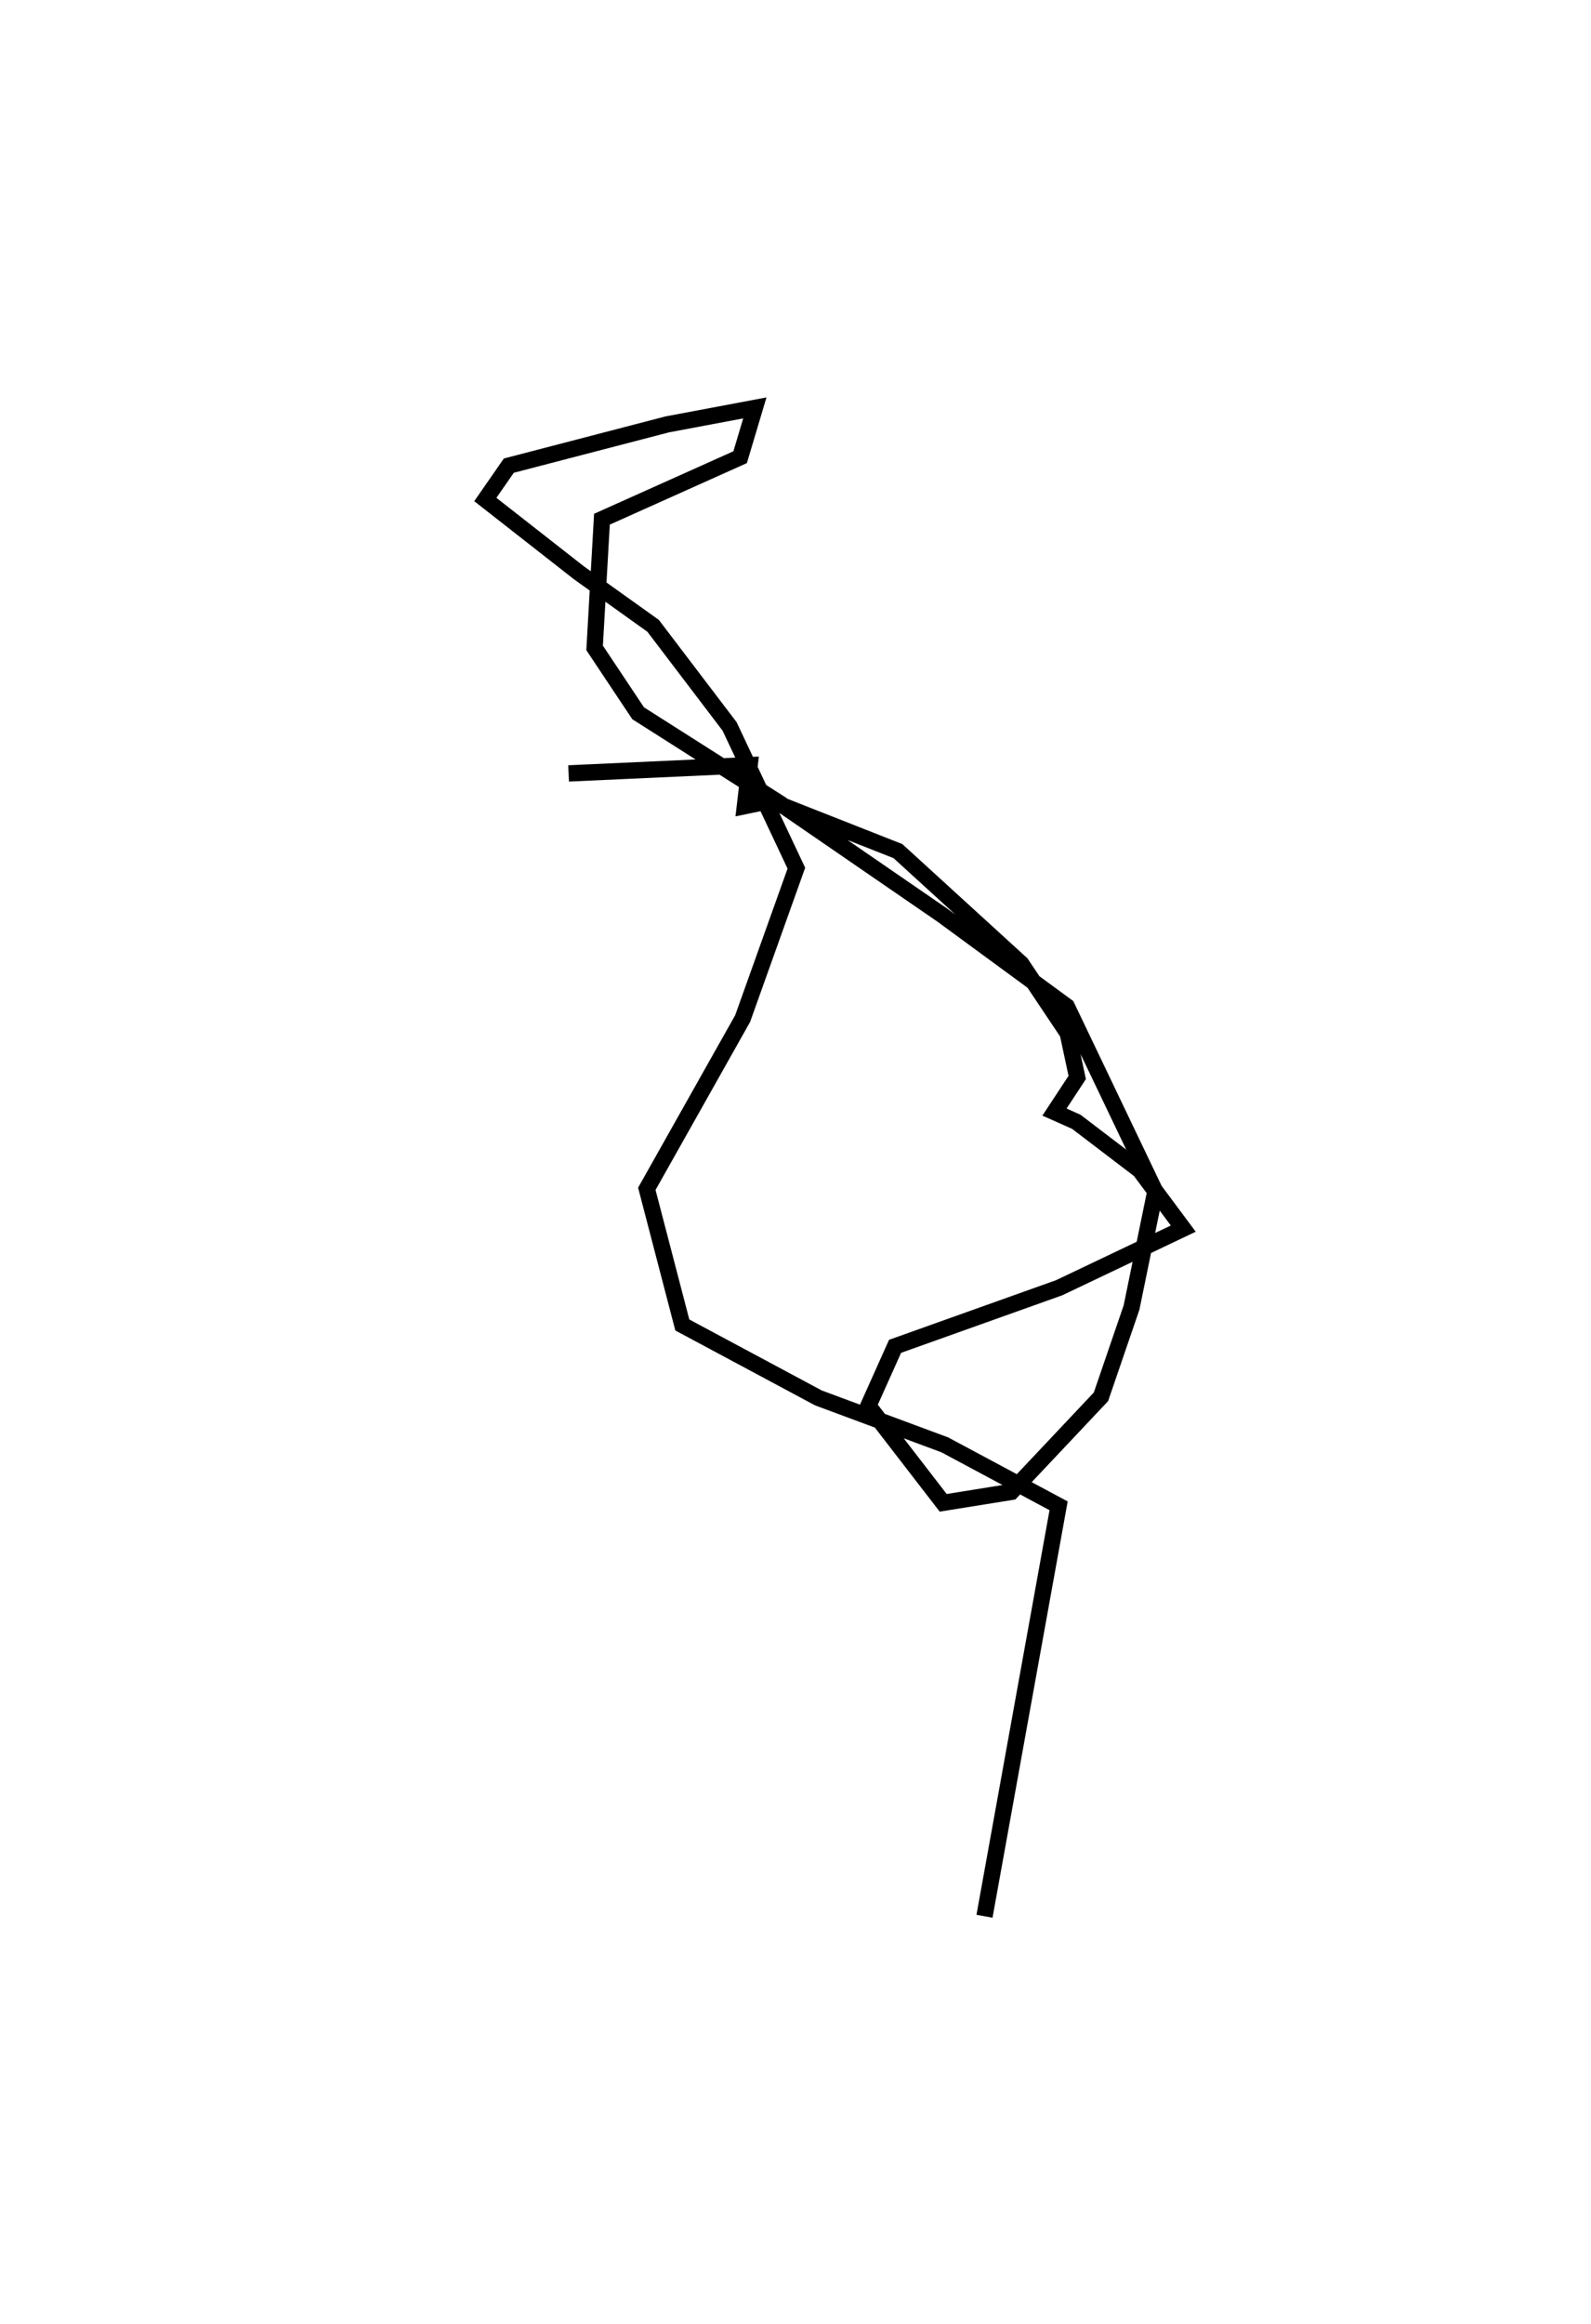 <?xml version='1.0' encoding='utf-8'?>
<ns0:svg xmlns:ns0="http://www.w3.org/2000/svg" baseProfile="full" height="142.436" version="1.1" width="97.55"><ns0:defs /><ns0:path d="M25,54.642 m0.0,0.0 m9.863,-7.244 l11.101,-0.507 -0.292,2.51 l1.562,-0.323 7.821,3.081 l7.56,6.899 2.853,4.264 l0.58,2.71 -1.394,2.12 l1.334,0.593 3.898,2.971 l2.664,3.578 -7.609,3.623 l-10.061,3.59 -1.636,3.647 l4.586,5.944 4.179,-0.671 l5.495,-5.826 1.874,-5.471 l1.458,-7.106 -5.426,-11.346 l-7.682,-5.631 -9.925,-6.821 l-8.676,-5.514 -2.669,-4.006 l0.449,-7.887 8.474,-3.801 l0.901,-3.02 -5.376,1.011 l-9.708,2.527 -1.441,2.075 l5.739,4.492 4.549,3.25 l4.69,6.166 4.093,8.686 l-3.294,9.217 -5.875,10.433 l2.176,8.344 8.345,4.47 l7.75,2.877 6.977,3.736 l-4.544,25.153 " fill="none" stroke="black" stroke-width="1" /></ns0:svg>